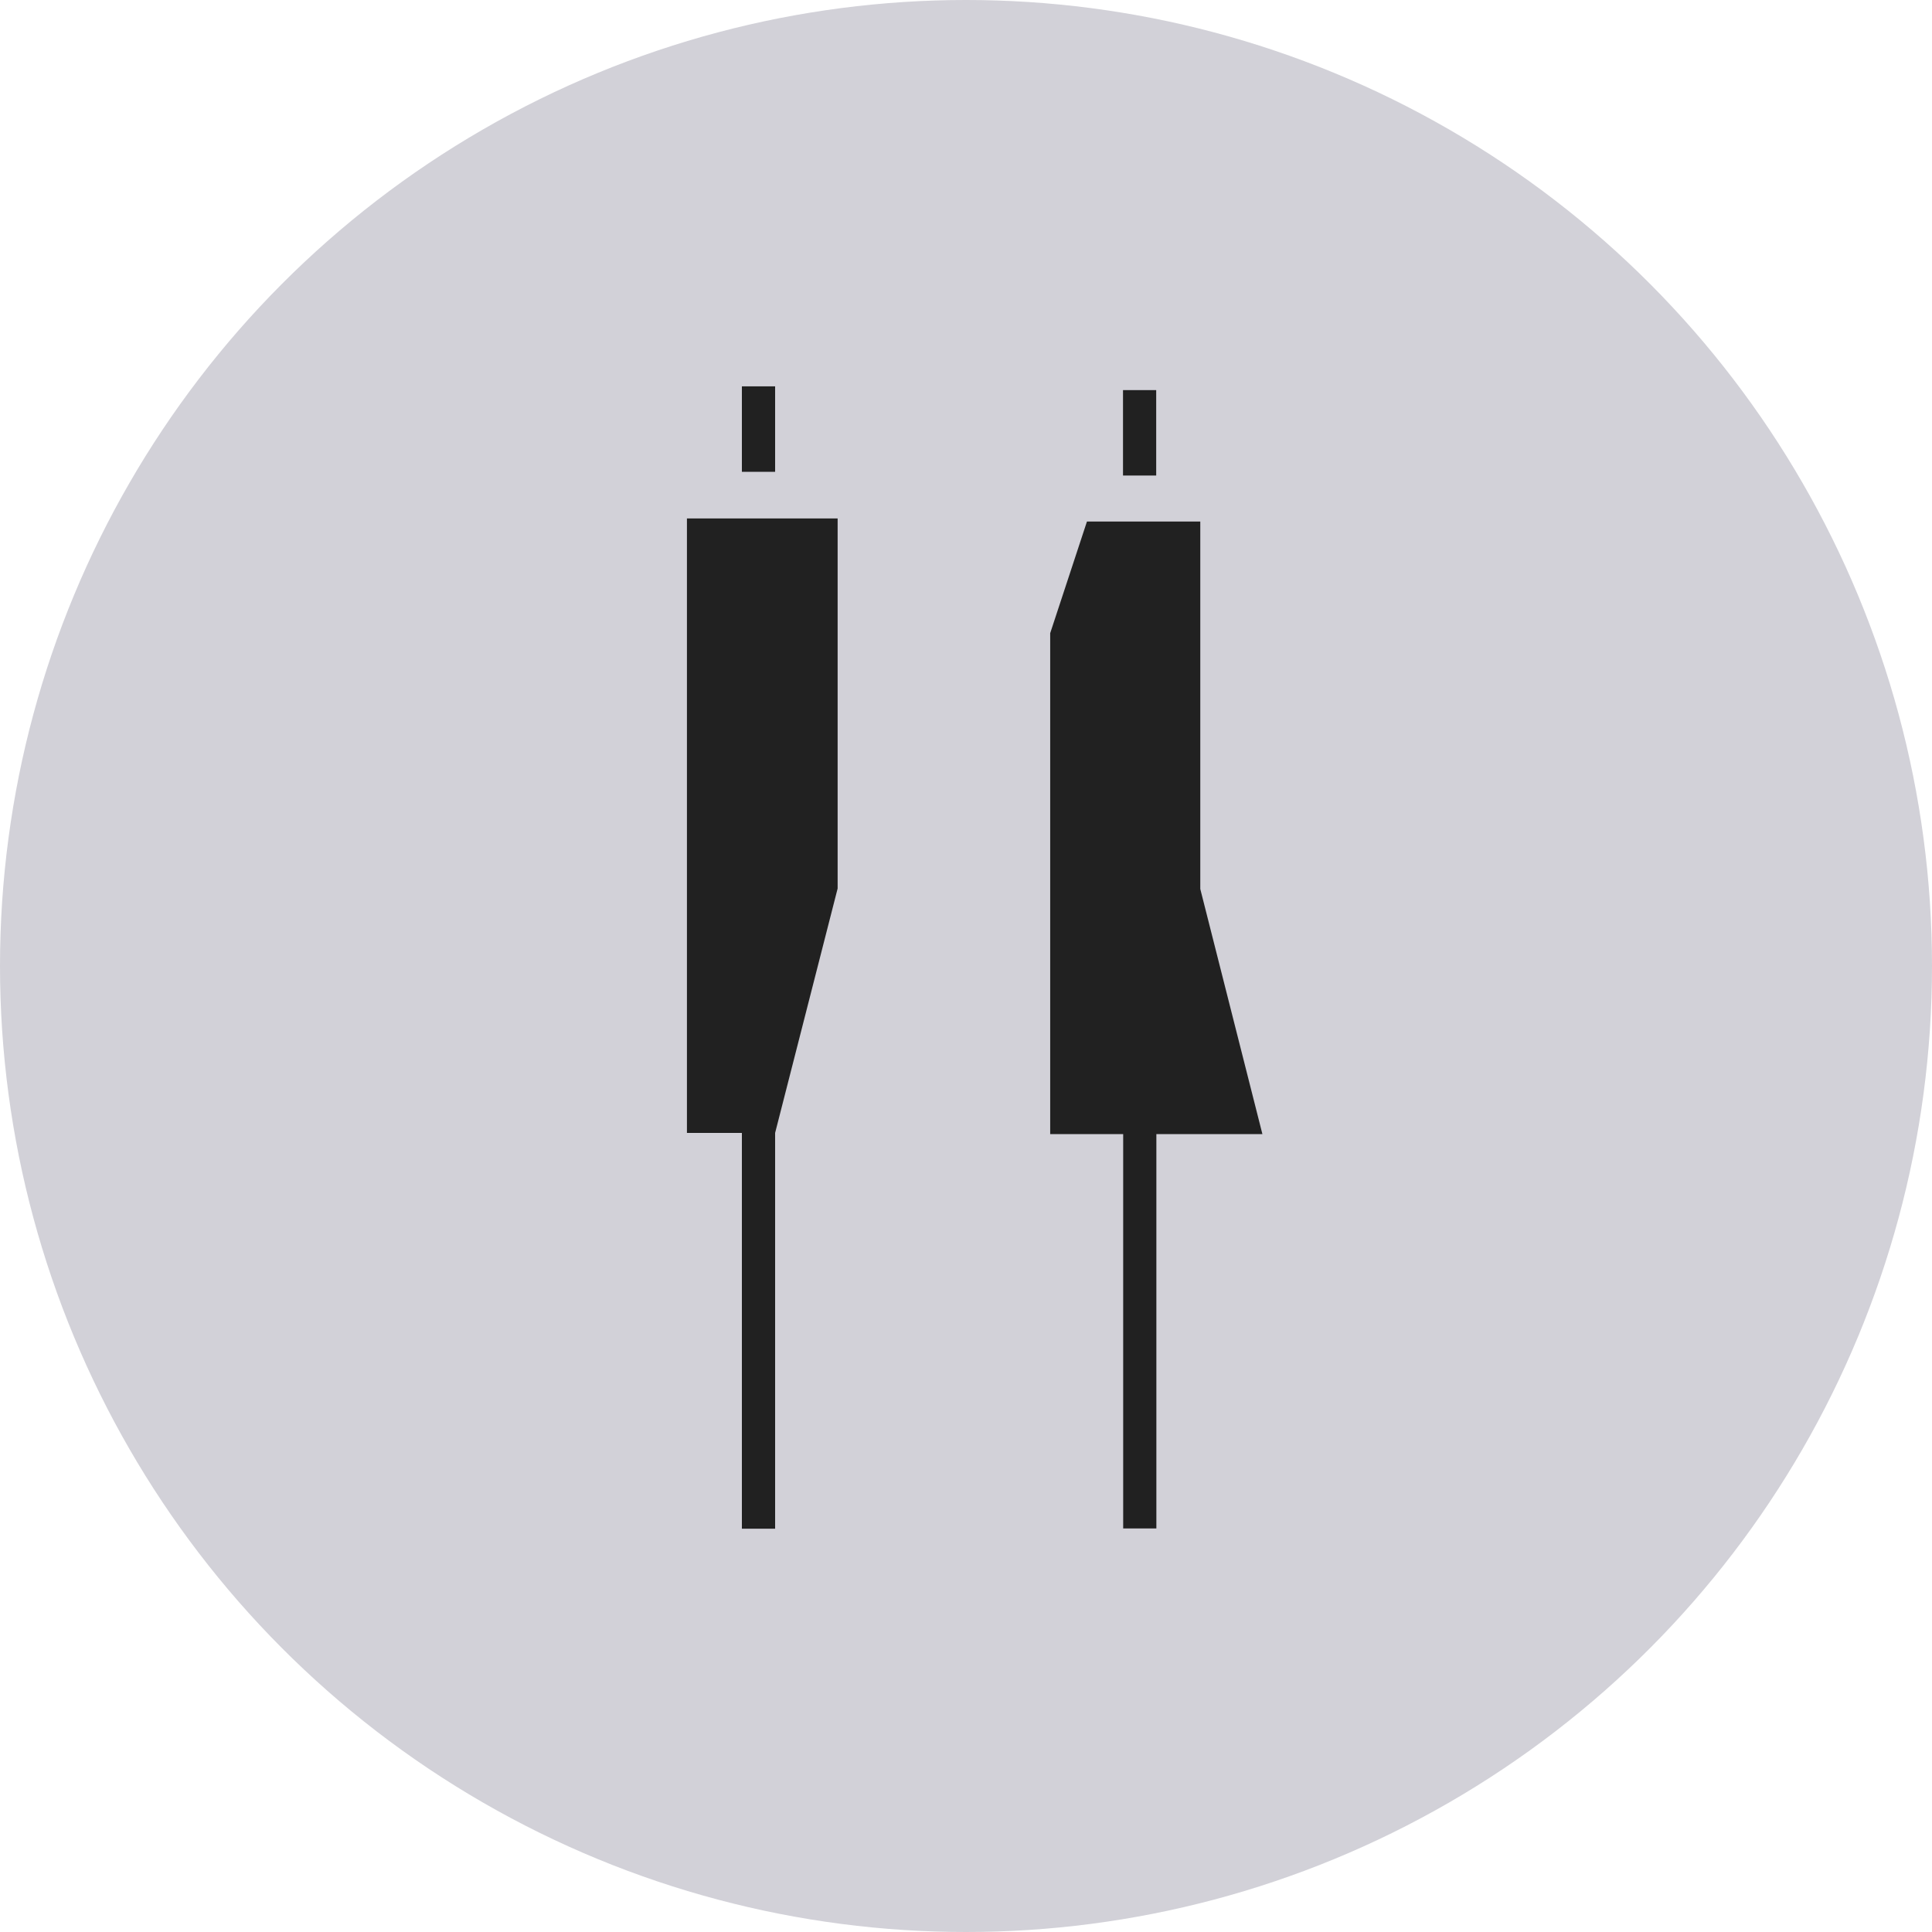 <svg xmlns="http://www.w3.org/2000/svg" width="45" height="45" viewBox="0 0 45 45">
  <g id="floor_bt_toilet_o" transform="translate(-1705 -239)">
    <circle id="타원_332" data-name="타원 332" cx="22.5" cy="22.5" r="22.5" transform="translate(1705 239)" fill="#d2d1d8"/>
    <g id="그룹_1728" data-name="그룹 1728" transform="translate(1721 248)">
      <g id="그룹_1696" data-name="그룹 1696" transform="translate(0)">
        <path id="패스_3499" data-name="패스 3499" d="M312.987,1660.731l-1.456,5.693h0v9.218h-.774v-9.218h-1.28v-14.312h3.51Zm-1.456-9.706v-1.99h-.774v1.99Z" transform="translate(-309.477 -1649.036)" fill="#212121"/>
      </g>
    </g>
    <g id="그룹_1729" data-name="그룹 1729" transform="translate(1728.46 246.541)">
      <path id="패스_3533" data-name="패스 3533" d="M343.418,1651.028v-1.99h.773v1.99Zm1.8,9.63V1652.1h-2.64l-.856,2.6v11.668h1.7v9.184h.773v-9.184h2.47Z" transform="translate(-340.721 -1647.493)" fill="#212121"/>
    </g>
    <rect id="사각형_1787" data-name="사각형 1787" width="40" height="40" transform="translate(1708 241)" fill="none" opacity="0.5"/>
  </g>
</svg>
